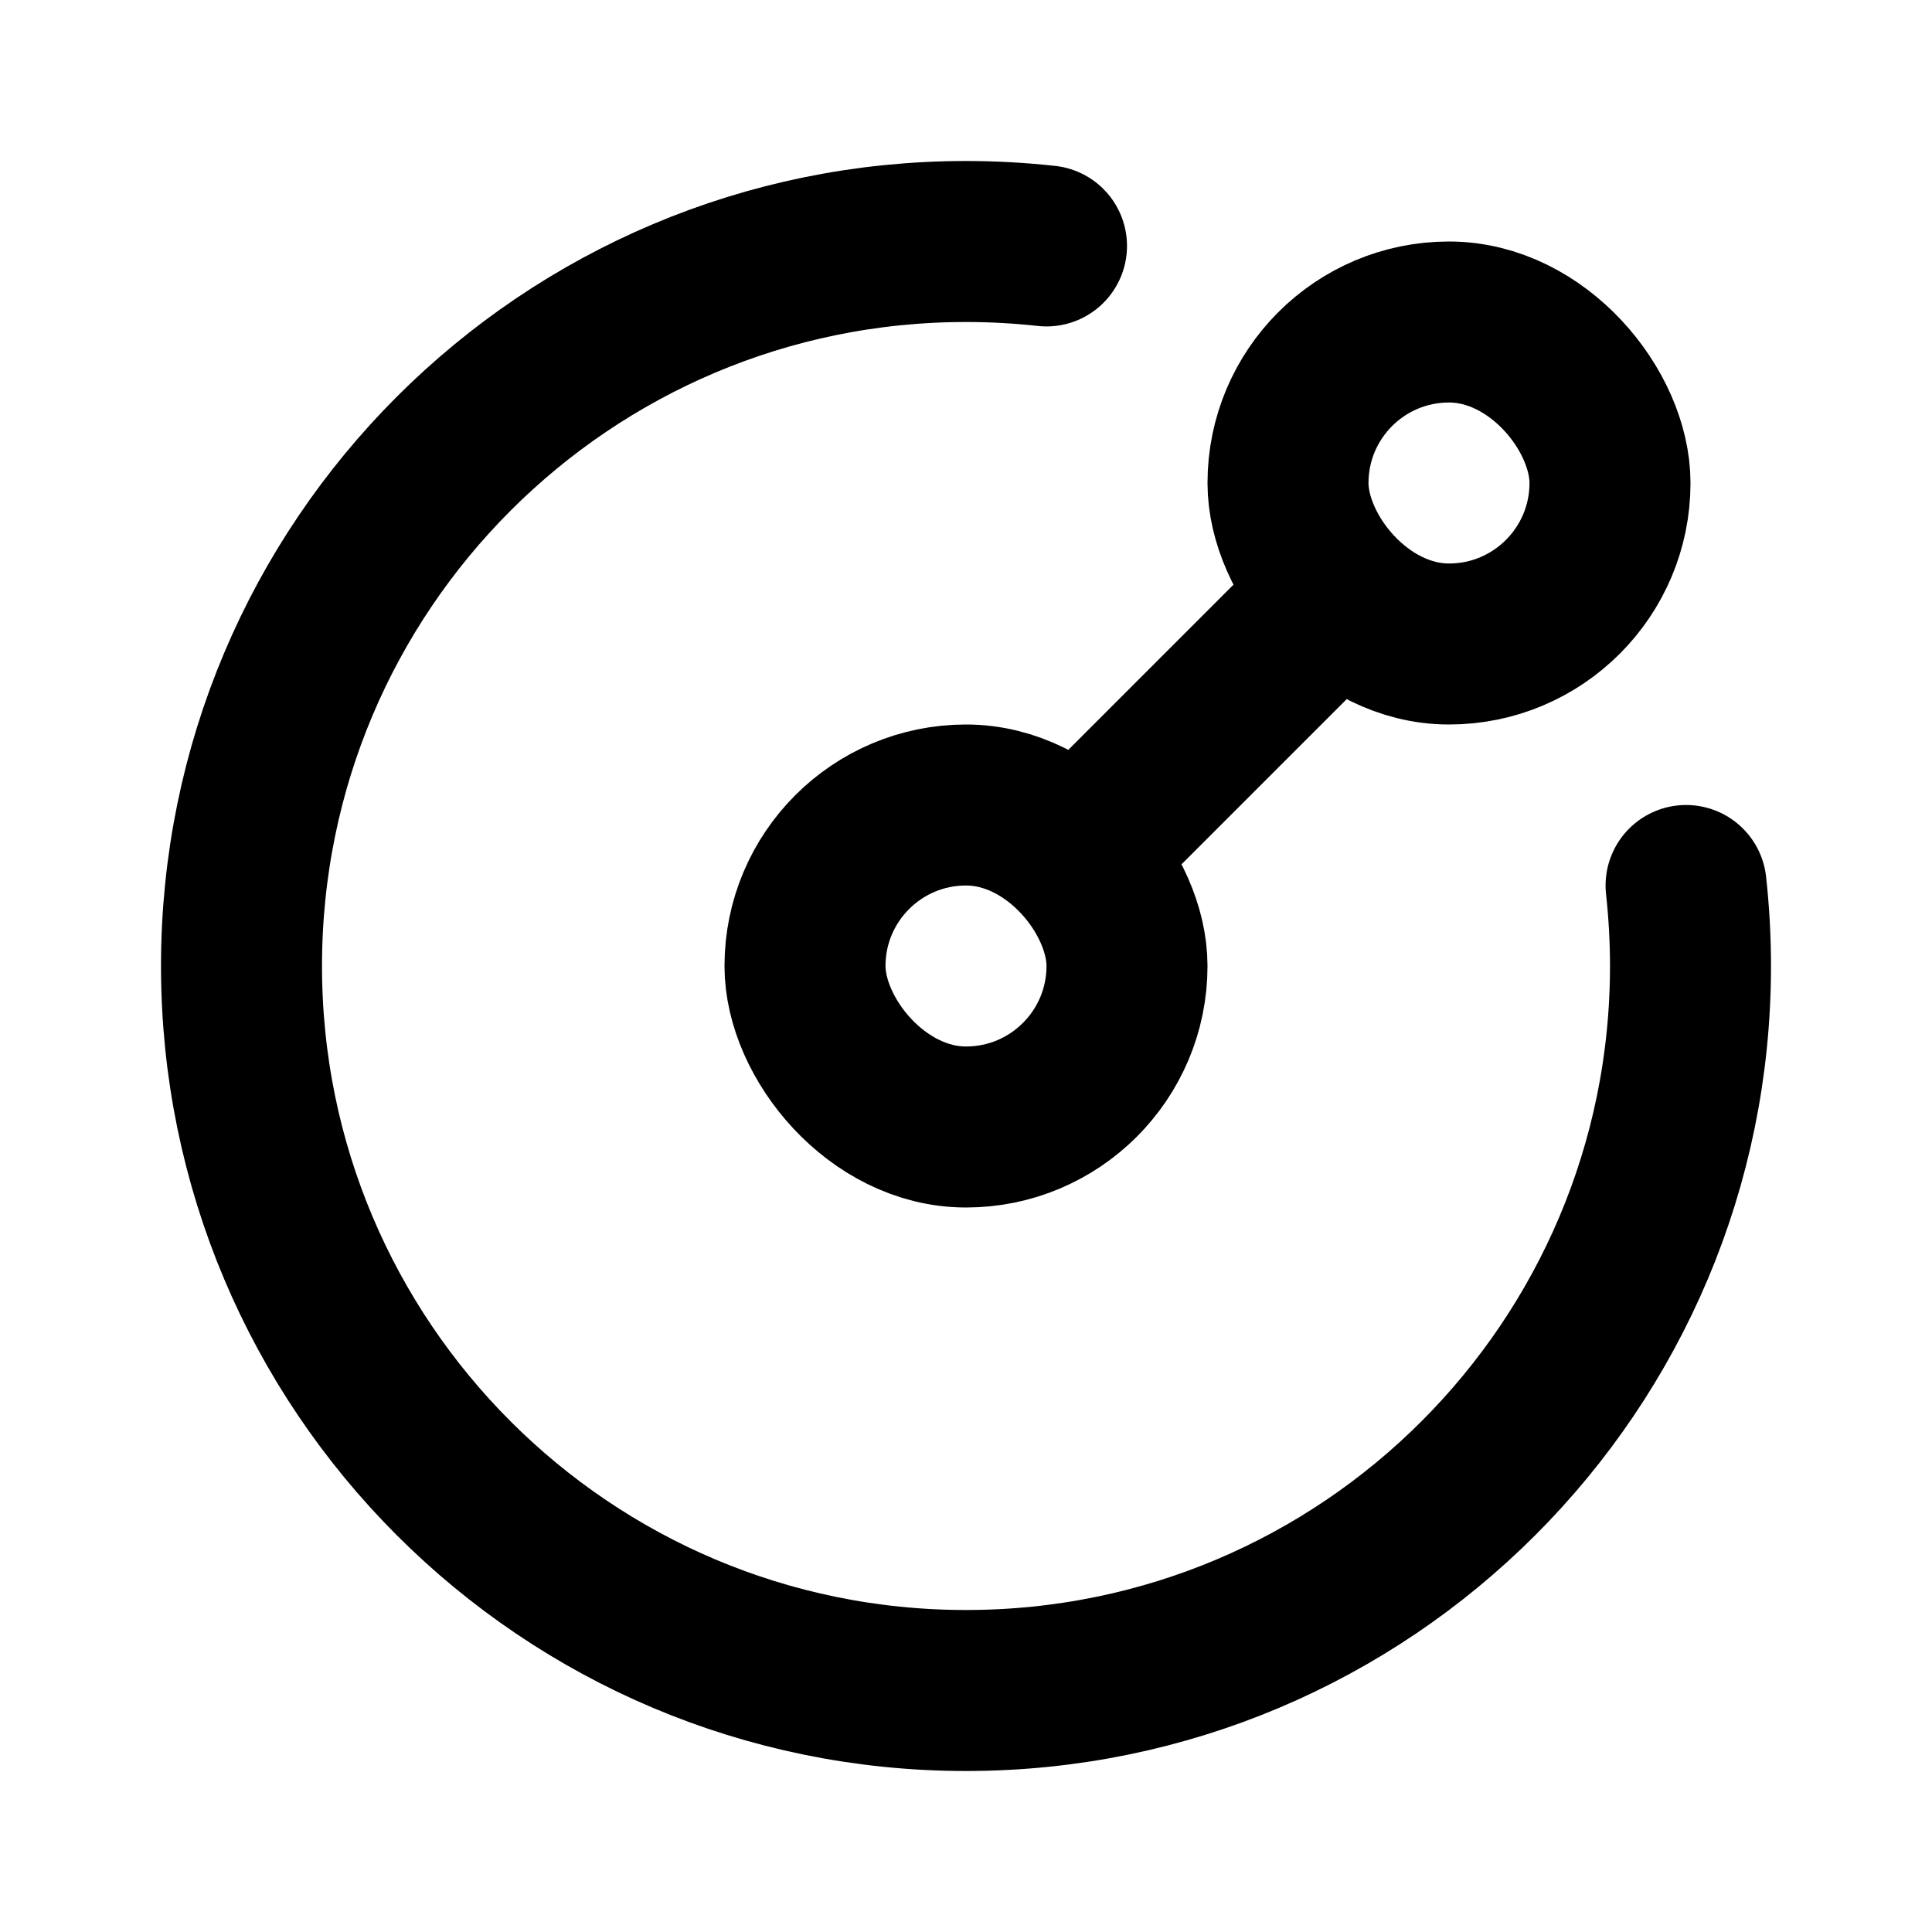 <svg width="24" height="24" viewBox="0 0 24 24" fill="none" xmlns="http://www.w3.org/2000/svg">
<rect x="16" y="4" width="4" height="4" rx="2" stroke="black" stroke-width="2"/>
<rect x="10" y="10" width="4" height="4" rx="2" stroke="black" stroke-width="2"/>
<path d="M14 10L16 8" stroke="black" stroke-width="2" stroke-linecap="round"/>
<path d="M20.945 11C20.981 11.328 21 11.662 21 12C21 16.971 16.971 21 12 21C7.029 21 3 16.971 3 12C3 7.029 7.029 3 12 3C12.338 3 12.672 3.019 13 3.055" stroke="black" stroke-width="2" stroke-linecap="round"/>
</svg>
